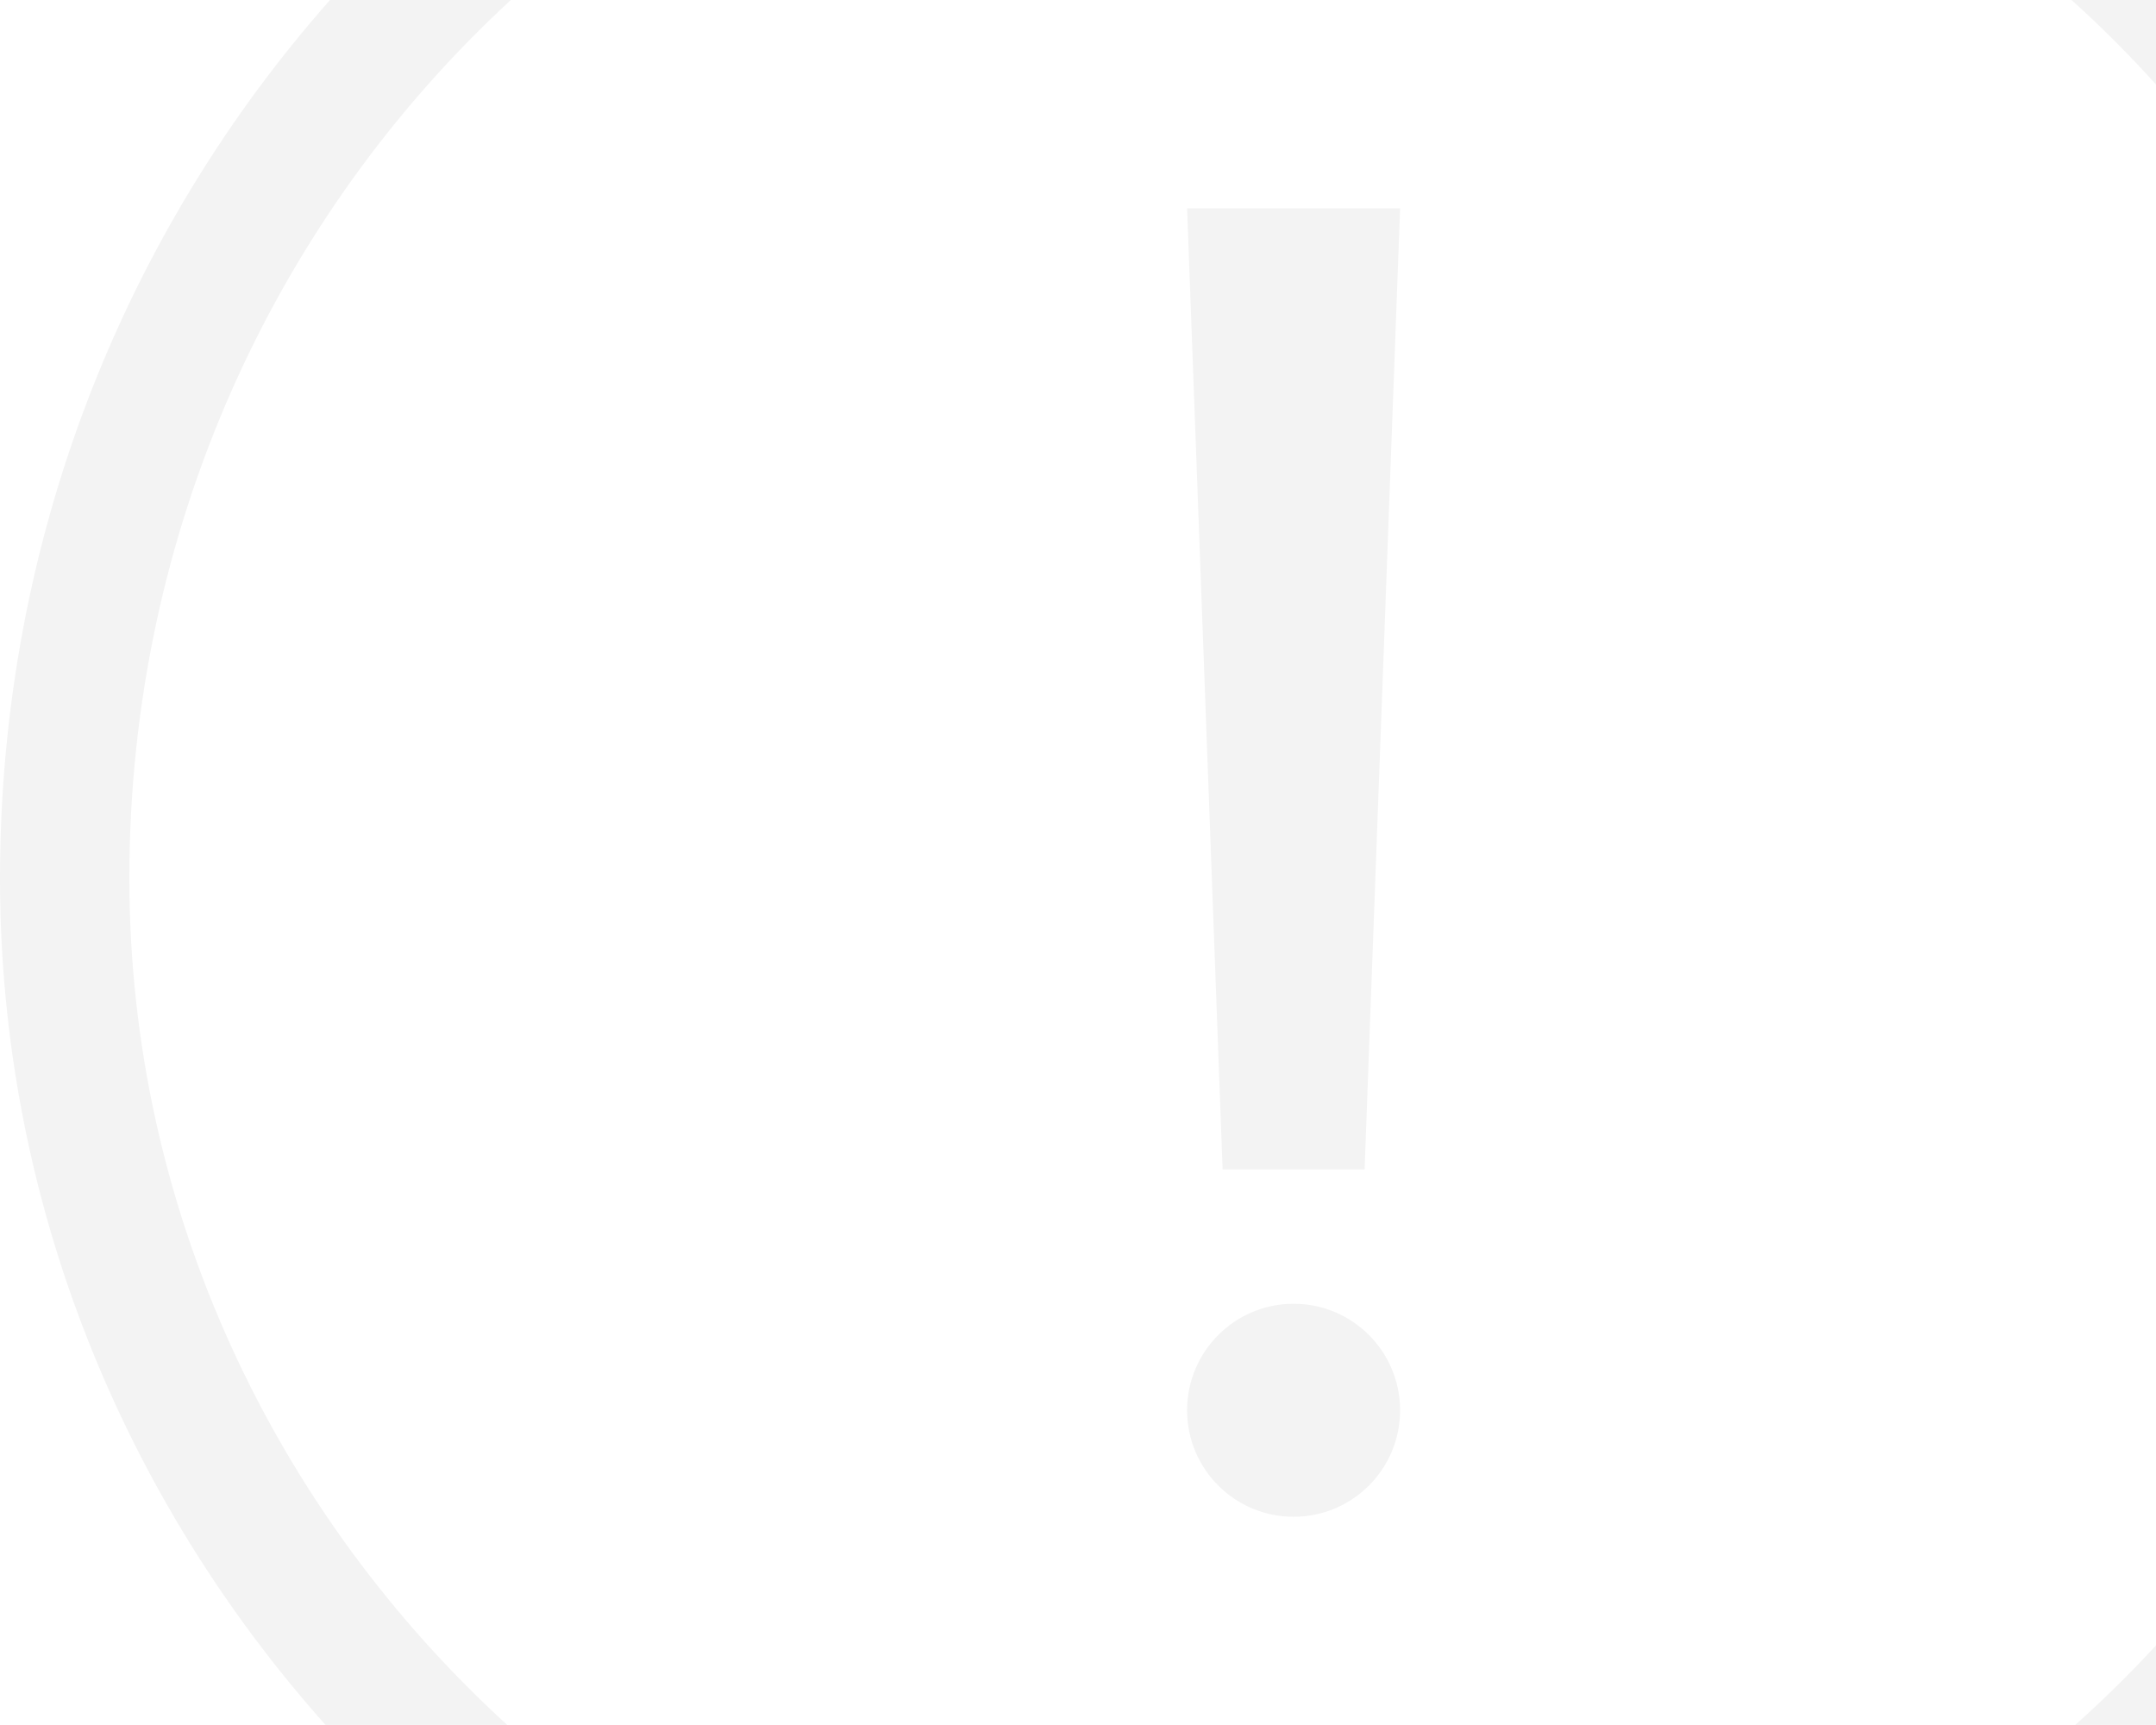 <?xml version="1.0" encoding="UTF-8"?>
<svg width="250px" height="200px" viewBox="0 0 250 200" version="1.1" xmlns="http://www.w3.org/2000/svg" xmlns:xlink="http://www.w3.org/1999/xlink">
    <title>形状</title>
    <g id="健康上报+健康码+亲友管理" stroke="none" stroke-width="1" fill="none" fill-rule="evenodd" opacity="0.047">
        <g id="3.6-无头像版本" transform="translate(-460, -864)" fill="#000000">
            <path d="M475,965.823 C475,1004.4 492,1039.517 518.819,1063.994 L497.749,1063.996 C474.336,1037.743 460,1003.276 460,965.856 C460,926.435 474.549,890.814 498.27,863.996 L519.239,863.996 C492.118,888.996 475,925.282 475,965.823 Z M710.004,1054.77 L710,1063.994 L700.632,1063.995 C703.907,1061.069 707.035,1057.99 710.004,1054.77 Z M610,1015.162 C616.82,1015.162 622.349,1020.691 622.349,1027.511 C622.349,1034.331 616.82,1039.859 610,1039.859 C603.18,1039.859 597.651,1034.331 597.651,1027.511 C597.651,1020.691 603.18,1015.162 610,1015.162 Z M622.349,888.15 L618.233,999.587 L601.767,999.587 L597.651,888.15 L622.349,888.15 Z M710,864 L710.003,873.796 C706.906,870.364 703.635,867.093 700.203,863.997 L710,864 Z" id="形状"></path>
        </g>
    </g>
</svg>